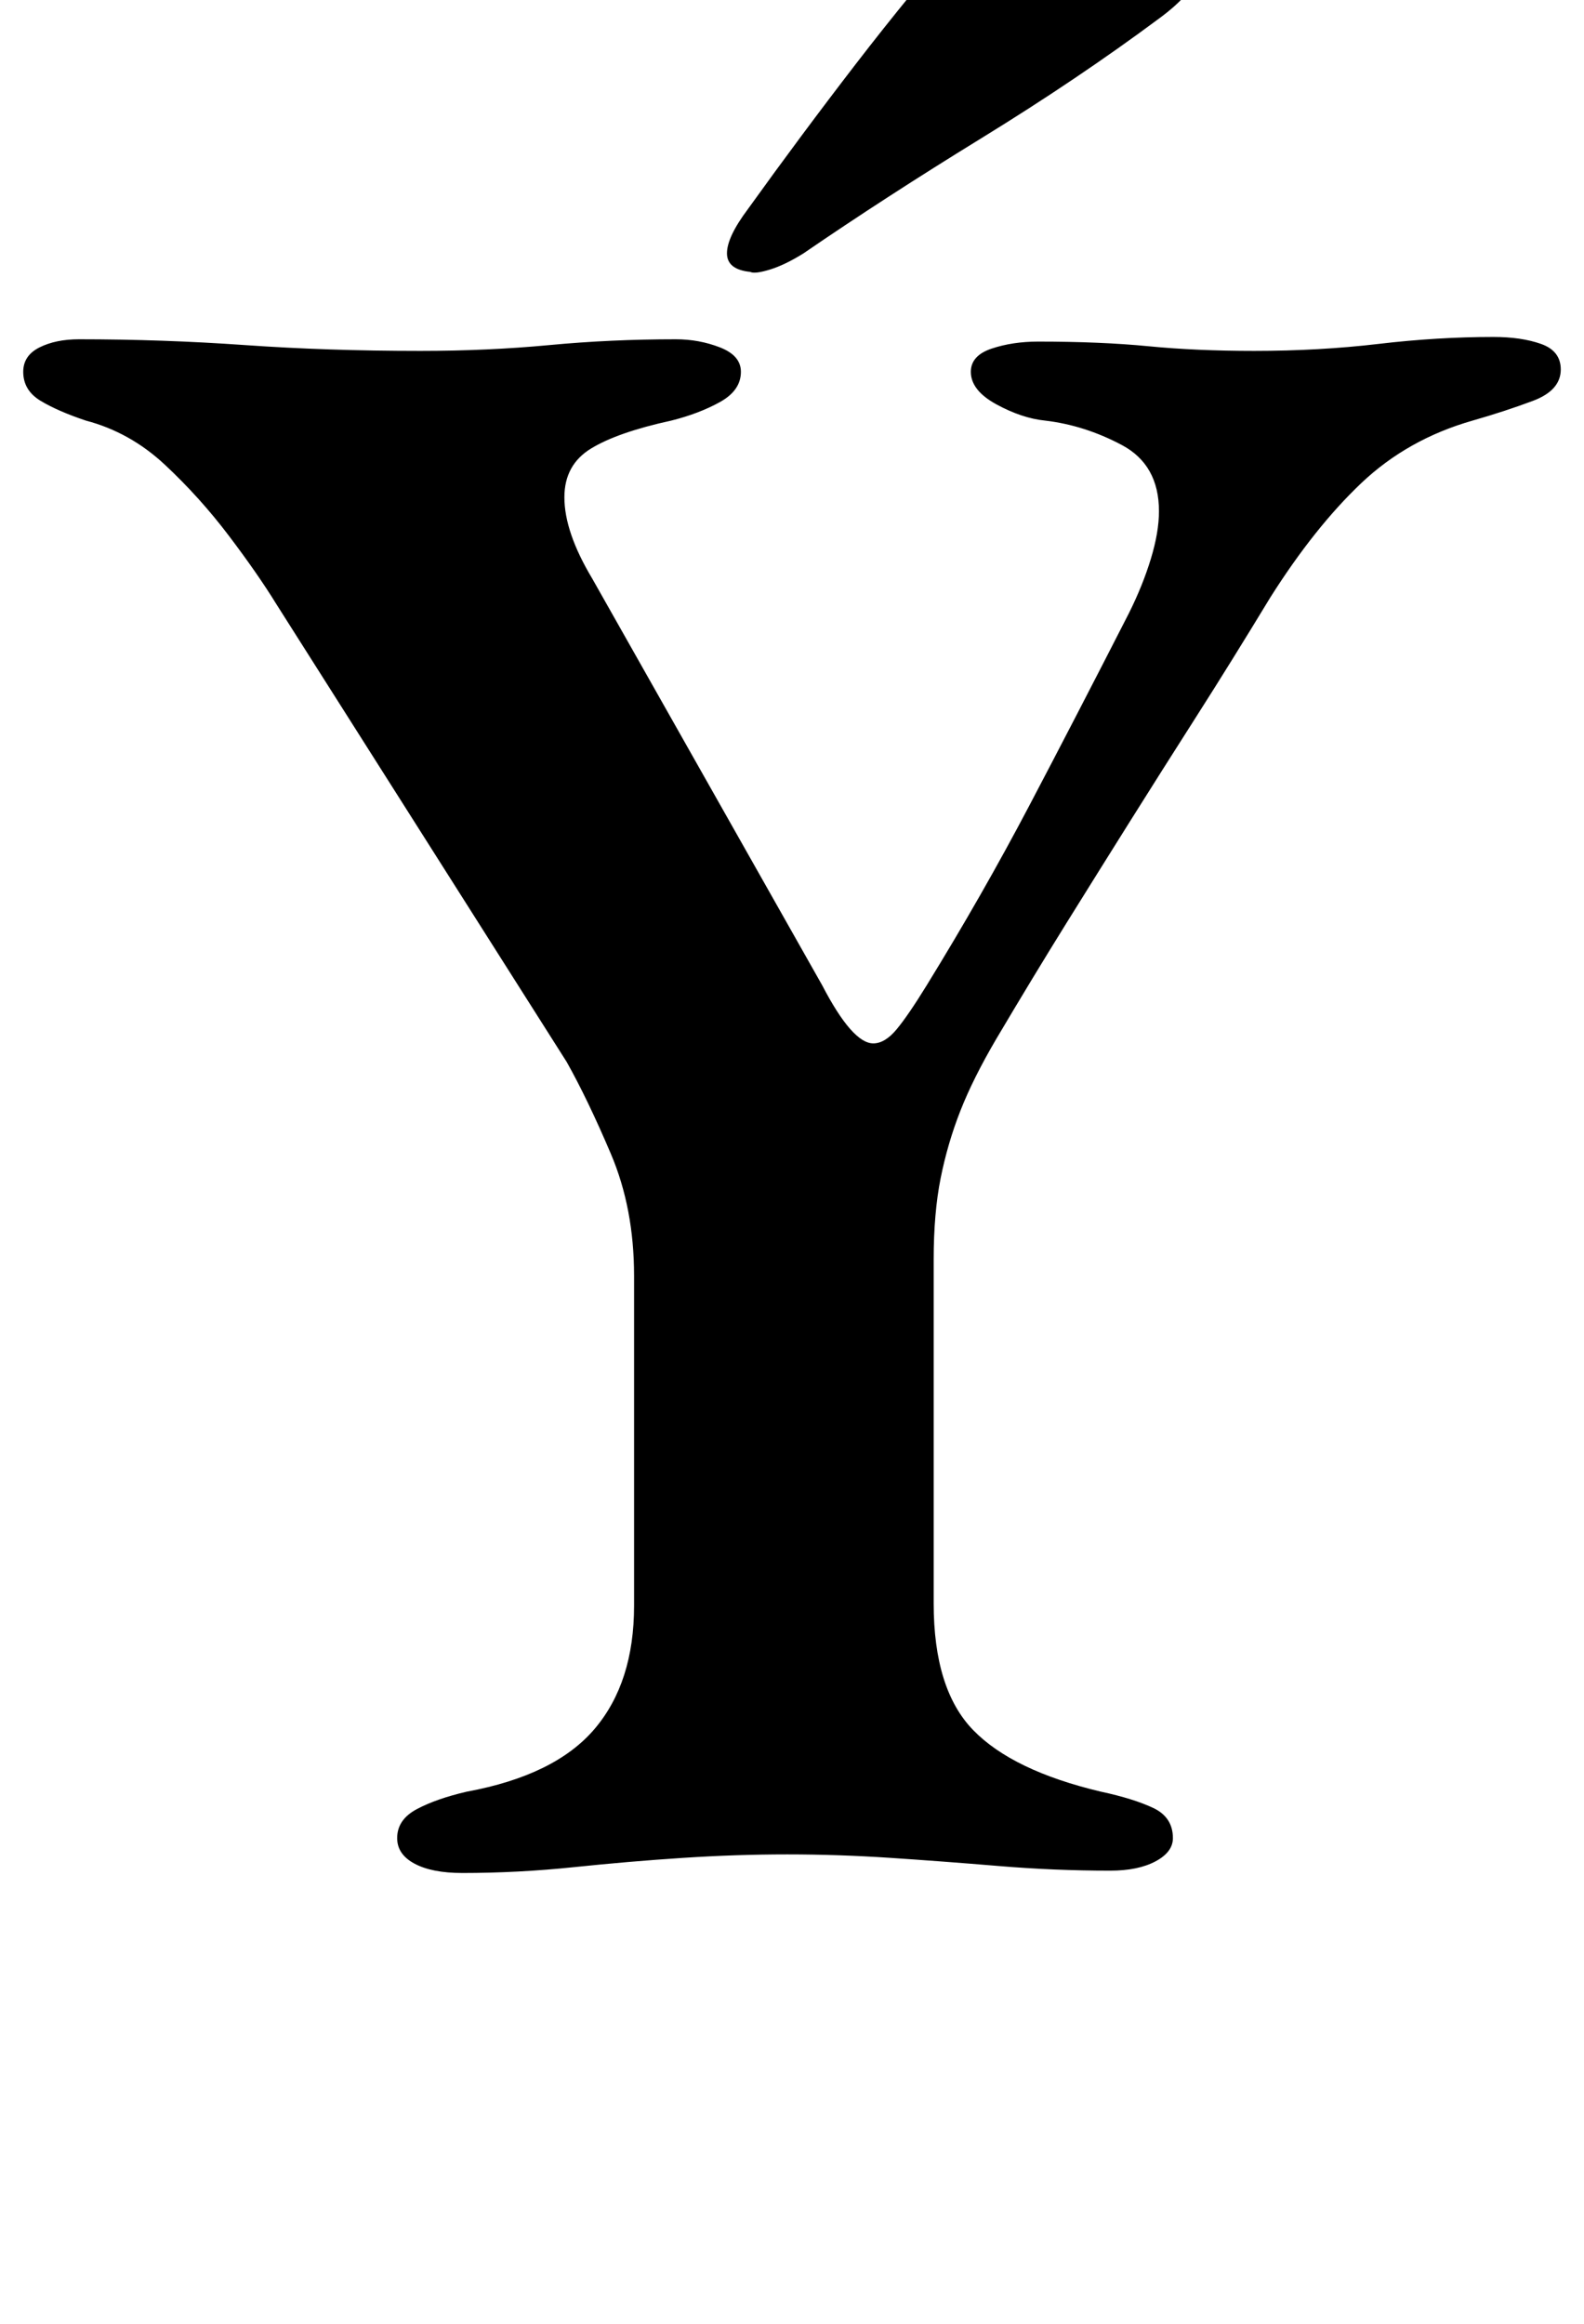 <?xml version="1.0" standalone="no"?>
<!DOCTYPE svg PUBLIC "-//W3C//DTD SVG 1.1//EN" "http://www.w3.org/Graphics/SVG/1.1/DTD/svg11.dtd" >
<svg xmlns="http://www.w3.org/2000/svg" xmlns:xlink="http://www.w3.org/1999/xlink" version="1.1" viewBox="-10 0 682 1000">
  <g transform="matrix(1 0 0 -1 0 800)">
   <path fill="currentColor"
d="M189 -6q-13 0 -20.5 4t-7.5 11q0 8 8.5 12.5t21.5 7.5q38 7 55 27t17 53v142q0 29 -10 52.5t-19 39.5l-125 197q-8 13 -20.5 29.5t-27.5 30.5t-34 19q-12 4 -19.5 8.5t-7.5 12.5q0 7 7 10.5t17 3.5q36 0 71.5 -2.5t75.5 -2.5q29 0 55.5 2.5t54.5 2.5q10 0 19 -3.5
t9 -10.5q0 -8 -9 -13t-21 -8q-23 -5 -34.5 -12t-11.5 -21q0 -15 12 -35l99 -175q13 -25 22 -25q5 0 10 6t13 19q24 39 44 77t43 83q6 12 9.5 23.5t3.5 20.5q0 20 -16 28.5t-33 10.5q-10 1 -21 7t-11 14q0 7 9 10t20 3q27 0 47.5 -2t45.5 -2q28 0 53.5 3t49.5 3q12 0 20.5 -3
t8.5 -11q0 -9 -12 -13.5t-26 -8.5q-28 -8 -48 -27t-39 -49q-17 -28 -32 -51.5t-28.5 -45t-27.5 -44t-30 -49.5q-10 -17 -15.5 -31t-8.5 -29t-3 -35v-148q0 -37 17 -54.5t55 -26.5q14 -3 22.5 -7t8.5 -13q0 -6 -7.5 -10t-19.5 -4q-24 0 -48 2t-46.5 3.5t-44.5 1.5t-45 -1.5
t-47 -4t-48 -2.5zM313 683q-10 1 -10 8t9 19q23 32 46.5 62.5t49.5 60.5q12 14 31 12q8 0 24.5 -5t30 -12.5t12.5 -15.5q-2 -9 -17 -20q-35 -26 -76.5 -51.5t-76.5 -49.5q-8 -5 -14.5 -7t-8.5 -1z" />
  </g>

</svg>
